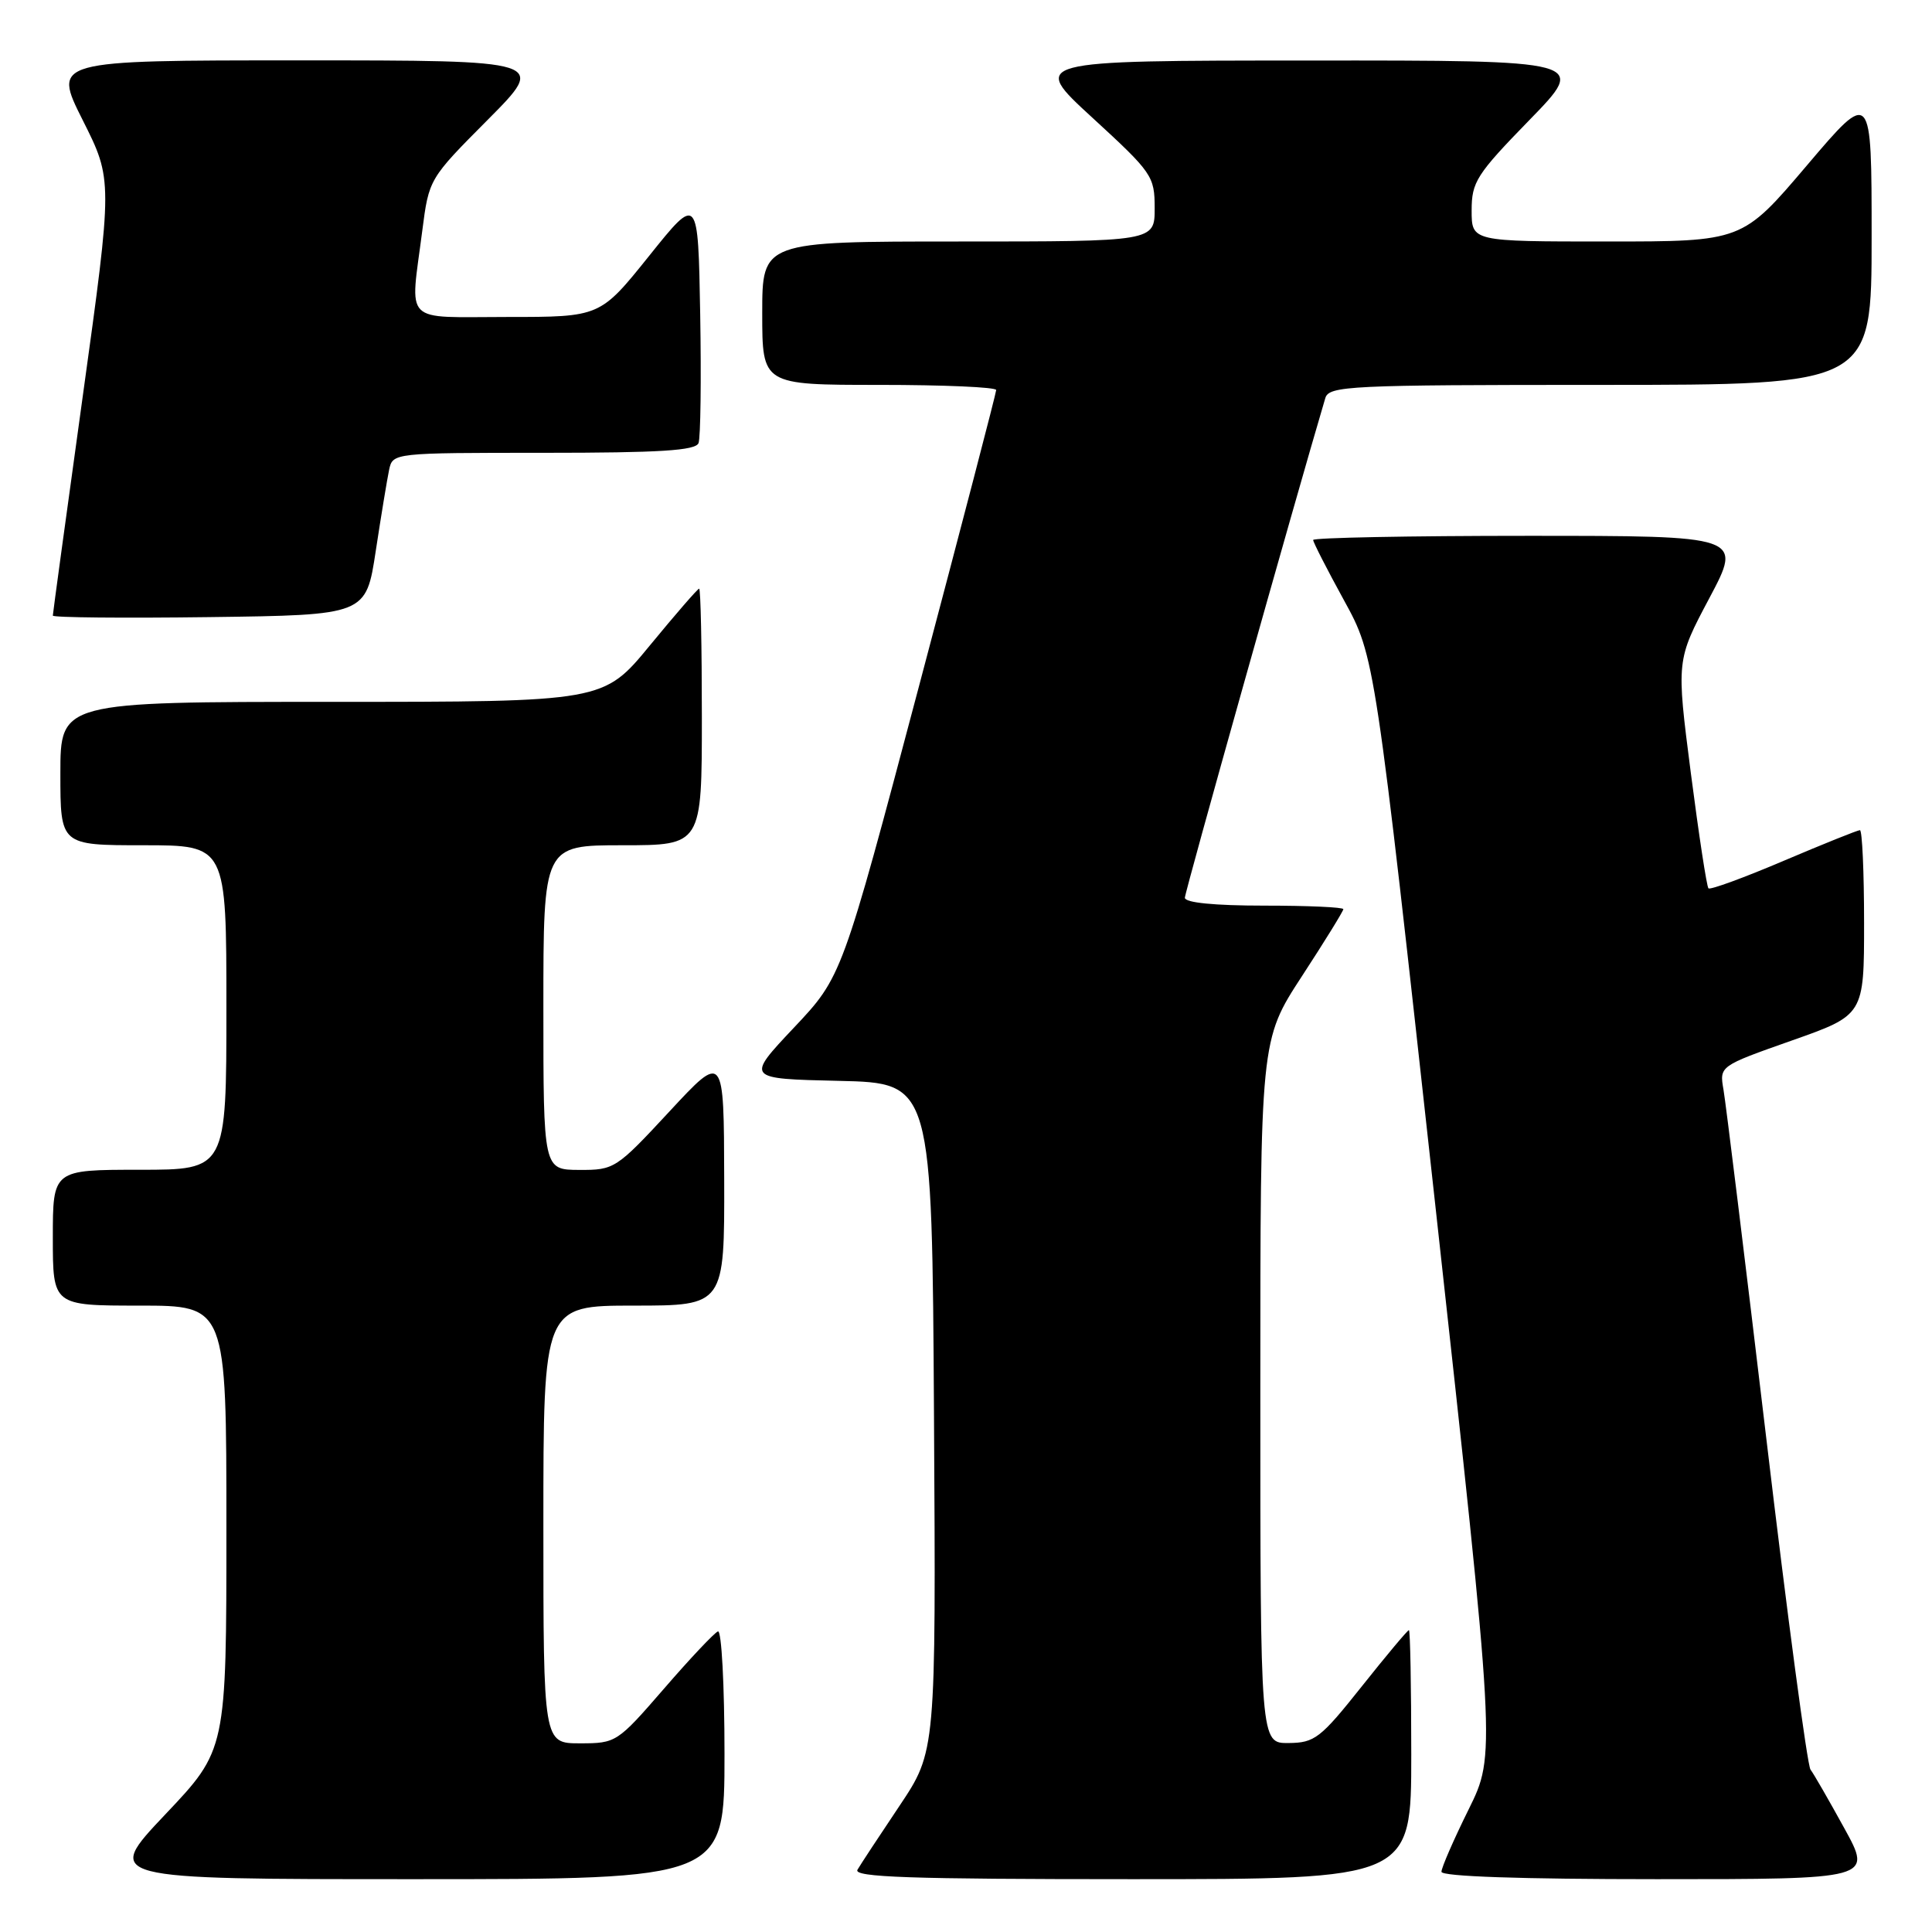 <?xml version="1.0" encoding="UTF-8" standalone="no"?>
<!DOCTYPE svg PUBLIC "-//W3C//DTD SVG 1.1//EN" "http://www.w3.org/Graphics/SVG/1.1/DTD/svg11.dtd" >
<svg xmlns="http://www.w3.org/2000/svg" xmlns:xlink="http://www.w3.org/1999/xlink" version="1.1" viewBox="0 0 256 256">
 <g >
 <path fill="currentColor"
d=" M 96.00 232.42 C 96.00 223.30 95.61 215.98 95.13 216.17 C 94.66 216.35 91.44 219.76 87.99 223.75 C 81.80 230.89 81.64 231.00 76.85 231.00 C 72.00 231.00 72.00 231.00 72.00 202.00 C 72.00 173.00 72.00 173.00 84.00 173.00 C 96.00 173.00 96.00 173.00 95.96 156.25 C 95.92 139.50 95.92 139.50 88.71 147.27 C 81.65 154.88 81.40 155.04 76.75 155.02 C 72.00 155.00 72.00 155.00 72.00 133.50 C 72.00 112.00 72.00 112.00 82.50 112.00 C 93.00 112.00 93.00 112.00 93.00 95.00 C 93.00 85.65 92.84 78.00 92.64 78.00 C 92.45 78.00 89.52 81.38 86.13 85.50 C 79.97 93.00 79.97 93.00 43.99 93.00 C 8.00 93.00 8.00 93.00 8.00 102.50 C 8.00 112.00 8.00 112.00 19.00 112.00 C 30.00 112.00 30.00 112.00 30.00 133.50 C 30.00 155.00 30.00 155.00 18.50 155.00 C 7.00 155.00 7.00 155.00 7.00 164.00 C 7.00 173.00 7.00 173.00 18.50 173.00 C 30.00 173.00 30.00 173.00 30.00 202.43 C 30.00 231.87 30.00 231.87 21.89 240.43 C 13.78 249.00 13.78 249.00 54.89 249.00 C 96.00 249.00 96.00 249.00 96.00 232.42 Z  M 187.00 232.50 C 187.00 223.43 186.86 216.00 186.69 216.00 C 186.51 216.00 183.70 219.36 180.44 223.46 C 174.97 230.34 174.20 230.93 170.75 230.96 C 167.00 231.00 167.00 231.00 167.00 184.40 C 167.00 137.81 167.00 137.81 172.50 129.37 C 175.53 124.73 178.00 120.72 178.00 120.47 C 178.00 120.21 173.28 120.00 167.50 120.00 C 160.92 120.00 157.00 119.61 157.00 118.96 C 157.00 118.19 171.61 66.23 175.61 52.75 C 176.10 51.13 178.71 51.00 212.07 51.00 C 248.00 51.00 248.00 51.00 248.00 31.41 C 248.00 11.82 248.00 11.82 239.43 21.91 C 230.86 32.00 230.86 32.00 212.93 32.00 C 195.00 32.00 195.00 32.00 195.00 27.89 C 195.00 24.11 195.63 23.12 202.67 15.89 C 210.35 8.00 210.35 8.00 173.42 8.02 C 136.50 8.03 136.50 8.03 144.75 15.60 C 152.69 22.89 153.00 23.34 153.00 27.59 C 153.00 32.00 153.00 32.00 127.00 32.00 C 101.00 32.00 101.00 32.00 101.00 41.50 C 101.00 51.00 101.00 51.00 116.50 51.00 C 125.03 51.00 132.00 51.30 132.00 51.68 C 132.00 52.05 127.40 69.69 121.78 90.89 C 111.56 129.43 111.56 129.43 105.19 136.18 C 98.82 142.94 98.82 142.94 111.16 143.22 C 123.50 143.50 123.50 143.50 123.76 187.78 C 124.02 232.06 124.02 232.06 119.19 239.28 C 116.53 243.25 114.02 247.06 113.62 247.75 C 113.03 248.74 120.57 249.00 149.94 249.00 C 187.00 249.00 187.00 249.00 187.00 232.50 Z  M 244.38 242.25 C 242.34 238.54 240.33 235.04 239.90 234.48 C 239.48 233.92 236.83 214.12 234.03 190.48 C 231.22 166.84 228.67 146.10 228.37 144.38 C 227.83 141.26 227.83 141.26 237.41 137.88 C 247.00 134.50 247.00 134.50 247.00 122.25 C 247.00 115.51 246.75 110.00 246.45 110.00 C 246.15 110.00 241.60 111.83 236.35 114.06 C 231.09 116.30 226.61 117.94 226.38 117.71 C 226.15 117.49 225.10 110.59 224.04 102.40 C 222.12 87.50 222.12 87.50 226.50 79.25 C 230.88 71.00 230.88 71.00 202.44 71.00 C 186.80 71.00 174.00 71.25 174.00 71.55 C 174.00 71.85 175.84 75.45 178.09 79.55 C 182.18 87.00 182.18 87.00 190.19 159.74 C 198.20 232.48 198.20 232.48 194.60 239.76 C 192.62 243.76 191.00 247.48 191.00 248.02 C 191.00 248.64 201.50 249.00 219.55 249.00 C 248.10 249.00 248.10 249.00 244.38 242.25 Z  M 49.79 73.00 C 50.50 68.33 51.30 63.49 51.56 62.25 C 52.04 60.01 52.11 60.00 72.05 60.00 C 87.47 60.00 92.18 59.70 92.56 58.71 C 92.83 58.00 92.93 50.31 92.78 41.62 C 92.50 25.81 92.50 25.81 86.01 33.91 C 79.52 42.00 79.52 42.00 67.26 42.00 C 53.18 42.00 54.34 43.16 55.95 30.60 C 56.84 23.70 56.84 23.70 64.65 15.85 C 72.45 8.00 72.45 8.00 39.72 8.00 C 6.98 8.00 6.98 8.00 10.96 15.92 C 14.94 23.84 14.94 23.84 10.97 52.47 C 8.79 68.22 7.00 81.31 7.00 81.57 C 7.00 81.83 16.34 81.92 27.75 81.77 C 48.50 81.50 48.50 81.50 49.79 73.00 Z "/>
</g>
</svg>